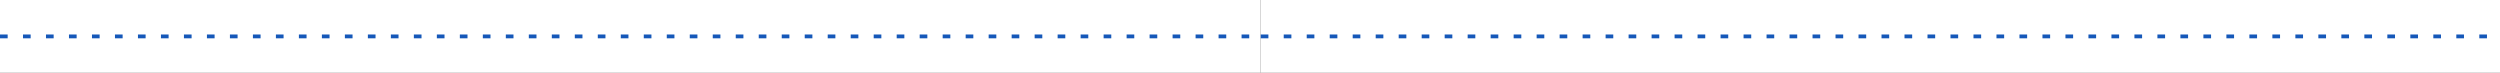 <?xml version="1.0" encoding="utf-8"?>
<!-- Generator: Adobe Illustrator 19.1.0, SVG Export Plug-In . SVG Version: 6.00 Build 0)  -->
<svg version="1.1" id="Capa_1" xmlns="http://www.w3.org/2000/svg" xmlns:xlink="http://www.w3.org/1999/xlink" x="0px" y="0px"
	 viewBox="0 0 652.4 19" style="enable-background:new 0 0 652.4 19;" xml:space="preserve">
<rect x="0" y="0" width="652.4" height="19" fill="#333333" stroke="none"/>
<style type="text/css">
	.st0{fill:#E4EEFE;stroke:#FFFFFF;stroke-width:19;stroke-miterlimit:10;}
	.st1{fill:none;stroke:#1558B9;stroke-miterlimit:10;stroke-dasharray:2,4;}
</style>
<line class="st0" x1="0" y1="9.5" x2="329" y2="9.5"/>
<line class="st1" x1="0" y1="9.5" x2="329" y2="9.5"/>
<line class="st0" x1="329" y1="9.5" x2="652.4" y2="9.5"/>
<line class="st1" x1="329" y1="9.5" x2="652.4" y2="9.5"/>
</svg>
